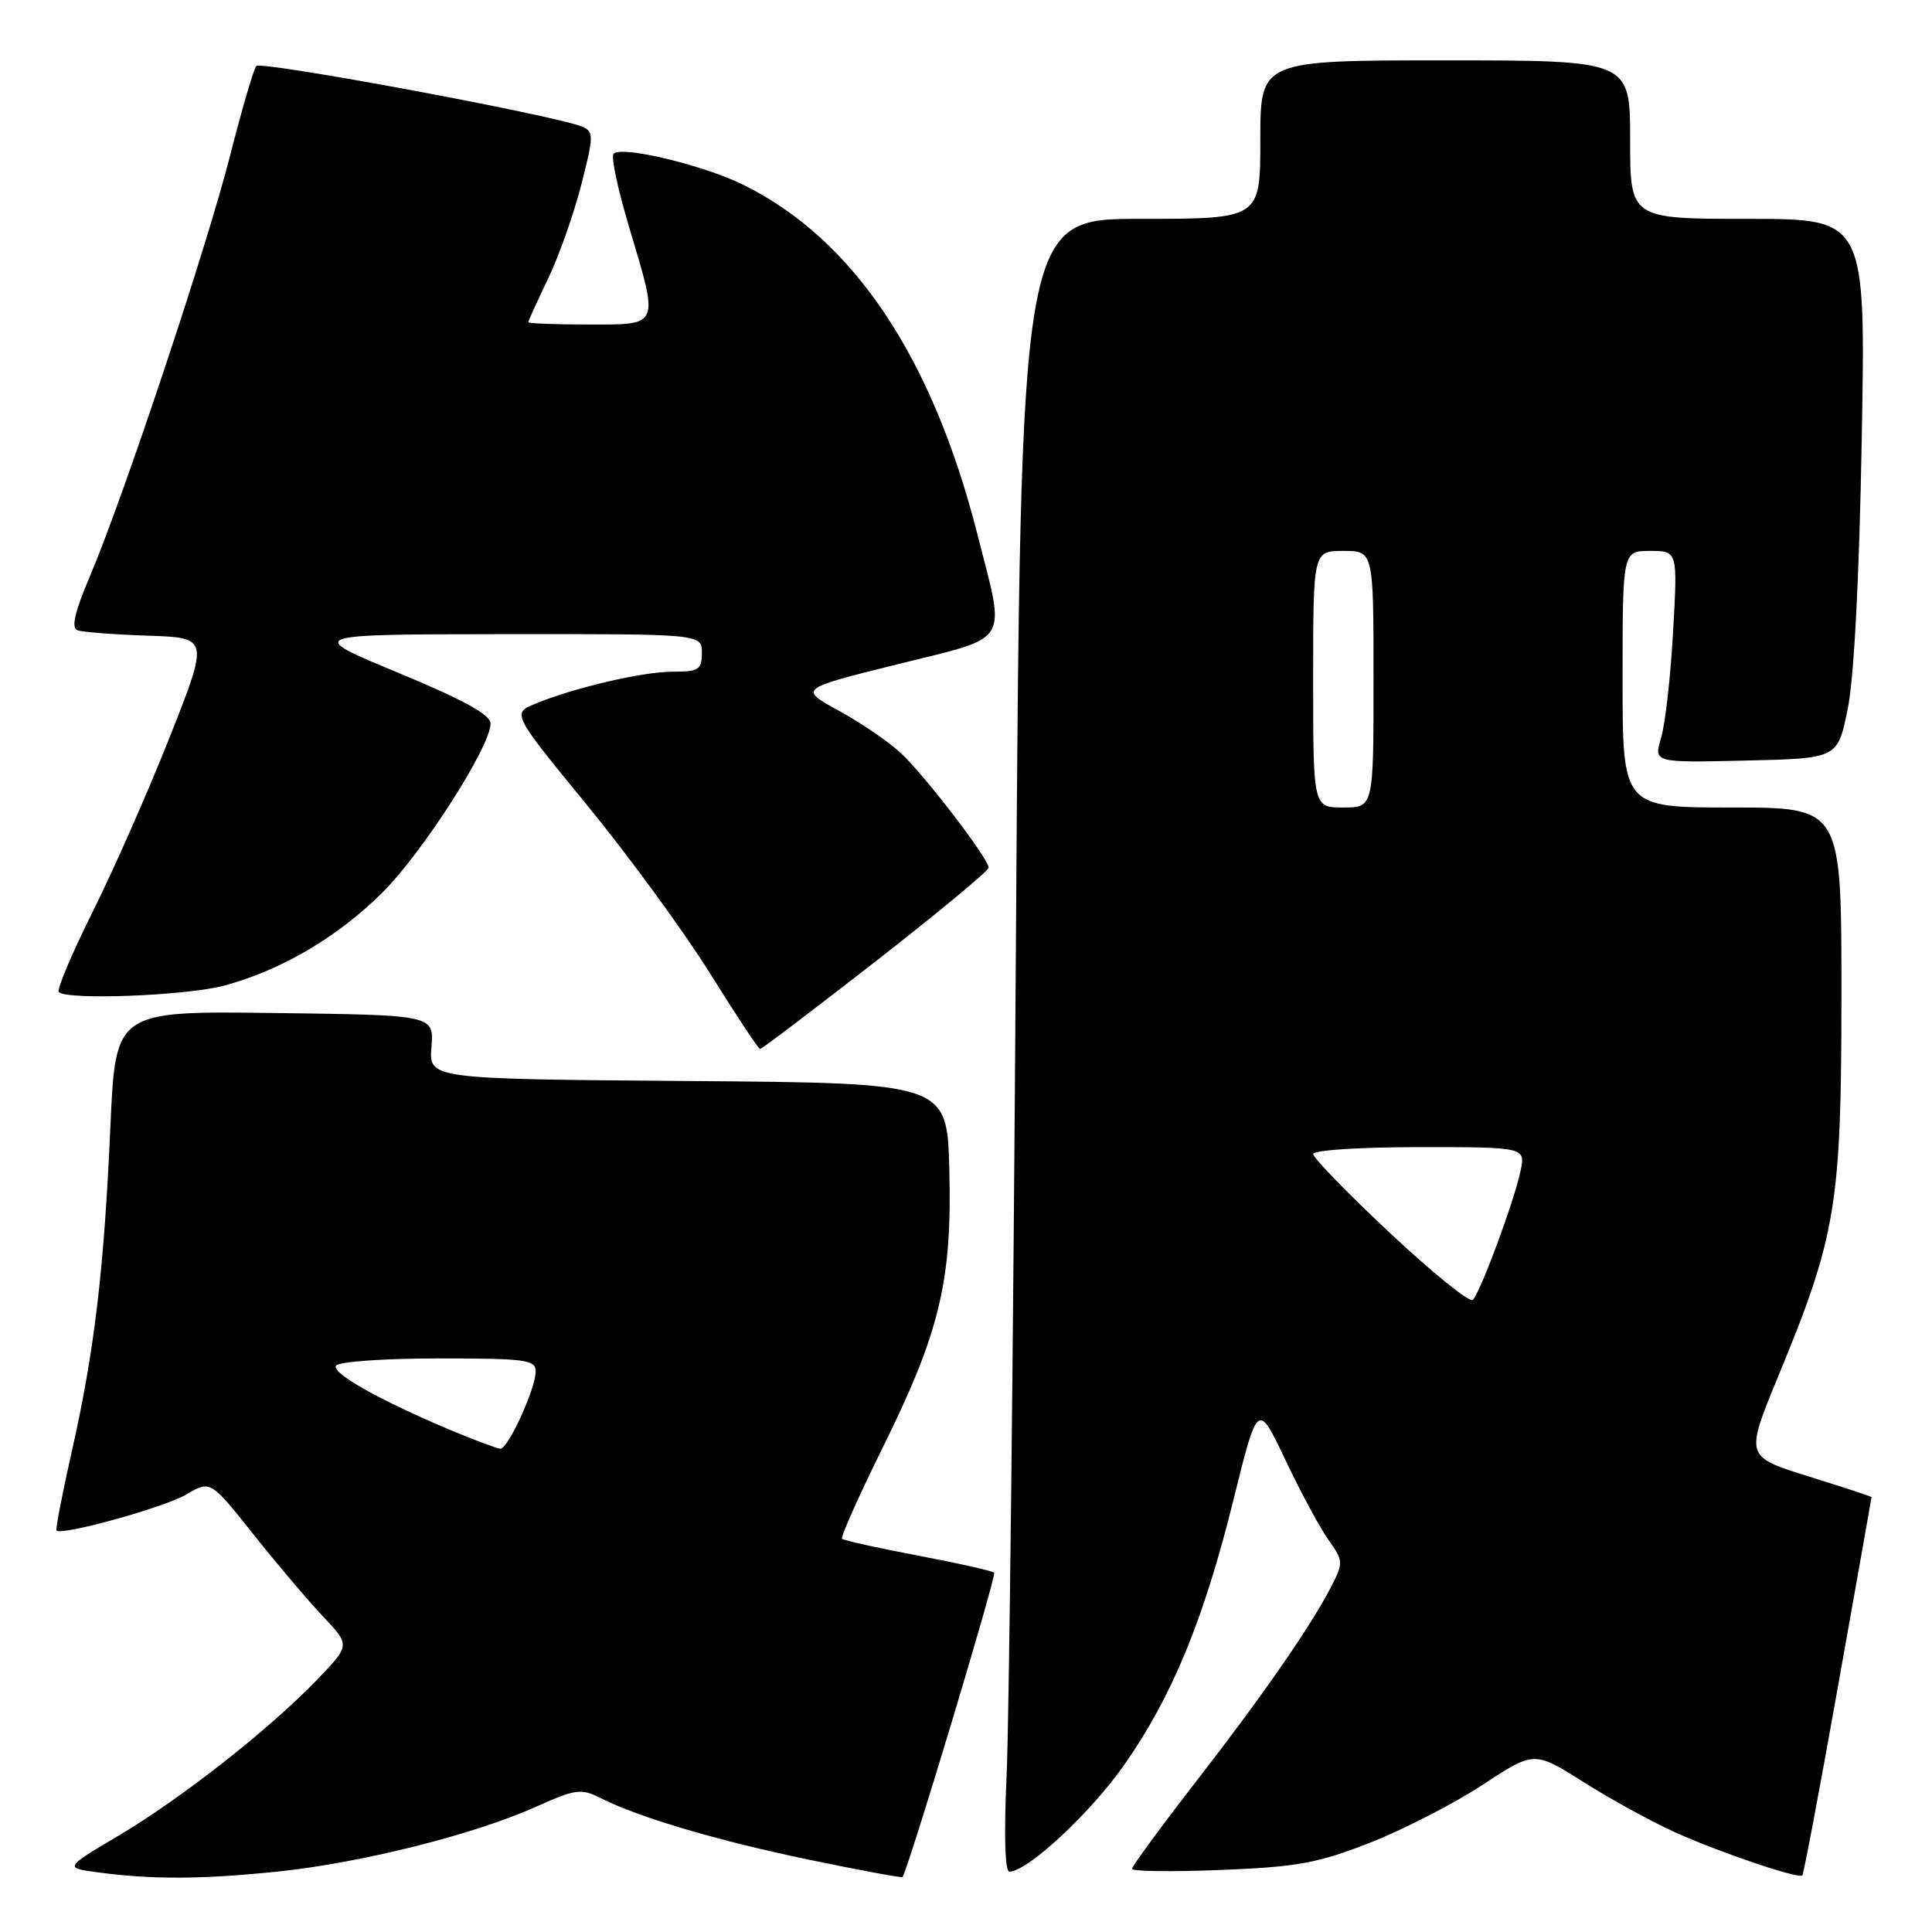 <?xml version="1.0" encoding="UTF-8" standalone="no"?>
<!DOCTYPE svg PUBLIC "-//W3C//DTD SVG 1.1//EN" "http://www.w3.org/Graphics/SVG/1.1/DTD/svg11.dtd" >
<svg xmlns="http://www.w3.org/2000/svg" xmlns:xlink="http://www.w3.org/1999/xlink" version="1.1" viewBox="0 0 256 256">
 <g >
 <path fill="currentColor"
d=" M 37.00 247.97 C 48.01 246.81 62.87 243.07 71.06 239.39 C 76.31 237.04 77.00 236.95 79.64 238.28 C 84.70 240.84 95.19 243.93 107.44 246.47 C 114.01 247.83 119.47 248.84 119.58 248.72 C 120.29 247.88 132.08 208.74 131.73 208.39 C 131.48 208.15 126.94 207.13 121.62 206.12 C 116.31 205.12 111.79 204.11 111.57 203.90 C 111.36 203.68 113.80 198.22 116.98 191.78 C 124.55 176.46 126.16 169.71 125.79 155.00 C 125.50 143.50 125.50 143.50 91.17 143.24 C 56.83 142.97 56.83 142.97 57.17 138.74 C 57.50 134.50 57.50 134.50 36.40 134.23 C 15.31 133.96 15.31 133.96 14.63 149.23 C 13.79 168.27 12.51 179.03 9.54 192.20 C 8.26 197.87 7.34 202.63 7.49 202.80 C 8.16 203.52 21.77 199.74 24.68 198.03 C 27.88 196.14 27.88 196.14 33.59 203.32 C 36.73 207.27 40.90 212.19 42.86 214.25 C 46.41 218.01 46.41 218.01 41.96 222.63 C 35.56 229.25 24.07 238.27 15.72 243.23 C 8.51 247.50 8.51 247.50 13.00 248.10 C 20.26 249.07 26.88 249.03 37.00 247.97 Z  M 243.56 223.35 C 246.00 209.68 247.99 198.44 247.99 198.37 C 248.00 198.30 244.23 197.06 239.61 195.62 C 231.23 193.01 231.23 193.01 235.63 182.35 C 243.33 163.71 244.00 159.66 244.00 131.58 C 244.00 107.00 244.00 107.00 229.50 107.00 C 215.00 107.00 215.00 107.00 215.00 90.00 C 215.00 73.00 215.00 73.00 218.65 73.00 C 222.30 73.00 222.30 73.00 221.69 83.75 C 221.36 89.66 220.65 95.98 220.10 97.78 C 219.12 101.06 219.12 101.06 231.30 100.78 C 243.49 100.50 243.49 100.50 244.82 94.00 C 245.67 89.90 246.36 76.68 246.69 58.25 C 247.22 29.00 247.22 29.00 231.61 29.00 C 216.00 29.00 216.00 29.00 216.00 18.50 C 216.00 8.00 216.00 8.00 191.50 8.00 C 167.00 8.00 167.00 8.00 167.00 18.50 C 167.00 29.00 167.00 29.00 151.12 29.00 C 135.24 29.00 135.24 29.00 134.61 125.75 C 134.26 178.96 133.71 228.24 133.38 235.25 C 133.02 243.13 133.16 248.00 133.75 248.00 C 136.14 248.00 144.47 240.26 148.94 233.89 C 155.31 224.82 159.52 214.60 163.47 198.62 C 166.66 185.75 166.66 185.75 170.32 193.45 C 172.33 197.69 174.90 202.46 176.03 204.04 C 178.00 206.81 178.02 207.07 176.40 210.22 C 173.69 215.49 167.30 224.71 158.34 236.25 C 153.75 242.17 150.00 247.29 150.00 247.63 C 150.00 247.97 155.29 248.04 161.75 247.78 C 171.91 247.38 174.59 246.89 181.53 244.17 C 185.94 242.44 192.64 239.00 196.42 236.52 C 203.29 232.00 203.29 232.00 209.85 236.15 C 213.46 238.43 218.91 241.42 221.96 242.79 C 227.91 245.47 238.30 248.99 238.82 248.50 C 238.99 248.33 241.13 237.02 243.56 223.35 Z  M 116.06 127.36 C 124.28 120.95 131.00 115.38 131.00 114.97 C 131.00 113.79 122.57 102.78 119.38 99.80 C 117.79 98.31 114.09 95.78 111.16 94.18 C 105.84 91.27 105.84 91.27 118.92 88.02 C 134.12 84.24 133.28 85.61 129.49 70.72 C 123.52 47.28 113.06 31.67 98.50 24.49 C 93.18 21.87 82.39 19.28 81.30 20.37 C 80.94 20.72 81.85 25.04 83.32 29.96 C 87.35 43.41 87.52 43.00 78.00 43.00 C 73.60 43.00 70.00 42.86 70.00 42.69 C 70.00 42.52 71.17 39.96 72.59 37.00 C 74.02 34.04 76.00 28.45 77.00 24.56 C 78.68 18.02 78.69 17.45 77.16 16.79 C 73.72 15.32 34.57 8.03 33.96 8.75 C 33.61 9.16 32.06 14.45 30.52 20.50 C 27.43 32.67 16.43 65.70 11.94 76.29 C 9.88 81.14 9.40 83.21 10.28 83.52 C 10.95 83.76 15.14 84.08 19.60 84.23 C 27.69 84.50 27.69 84.50 22.51 97.62 C 19.65 104.83 15.05 115.27 12.28 120.82 C 9.51 126.37 7.49 131.16 7.79 131.45 C 8.88 132.55 24.64 131.94 29.65 130.61 C 37.23 128.59 44.73 124.18 50.68 118.26 C 56.03 112.93 65.00 98.91 65.00 95.88 C 65.00 94.70 61.46 92.75 52.75 89.14 C 40.50 84.06 40.50 84.06 66.75 84.03 C 93.00 84.00 93.00 84.00 93.00 86.50 C 93.00 88.73 92.59 89.00 89.21 89.00 C 85.20 89.00 76.25 91.07 70.98 93.23 C 67.82 94.52 67.82 94.52 77.86 106.77 C 83.38 113.52 90.69 123.53 94.11 129.02 C 97.53 134.51 100.50 139.00 100.72 139.00 C 100.94 139.00 107.84 133.76 116.06 127.36 Z  M 60.00 189.62 C 50.45 185.62 43.90 181.96 44.52 180.96 C 44.86 180.43 50.83 180.00 58.06 180.00 C 69.73 180.00 71.00 180.17 70.98 181.75 C 70.95 184.08 67.31 192.01 66.30 191.96 C 65.86 191.93 63.02 190.88 60.00 189.62 Z  M 184.21 163.41 C 178.59 158.14 174.00 153.42 174.00 152.92 C 174.00 152.40 180.20 152.00 188.08 152.00 C 202.16 152.00 202.16 152.00 201.46 155.25 C 200.59 159.29 196.16 171.24 195.16 172.24 C 194.75 172.65 189.83 168.67 184.21 163.41 Z  M 174.00 90.00 C 174.00 73.00 174.00 73.00 178.00 73.00 C 182.00 73.00 182.00 73.00 182.00 90.00 C 182.00 107.00 182.00 107.00 178.00 107.00 C 174.00 107.00 174.00 107.00 174.00 90.00 Z "/>
</g>
</svg>